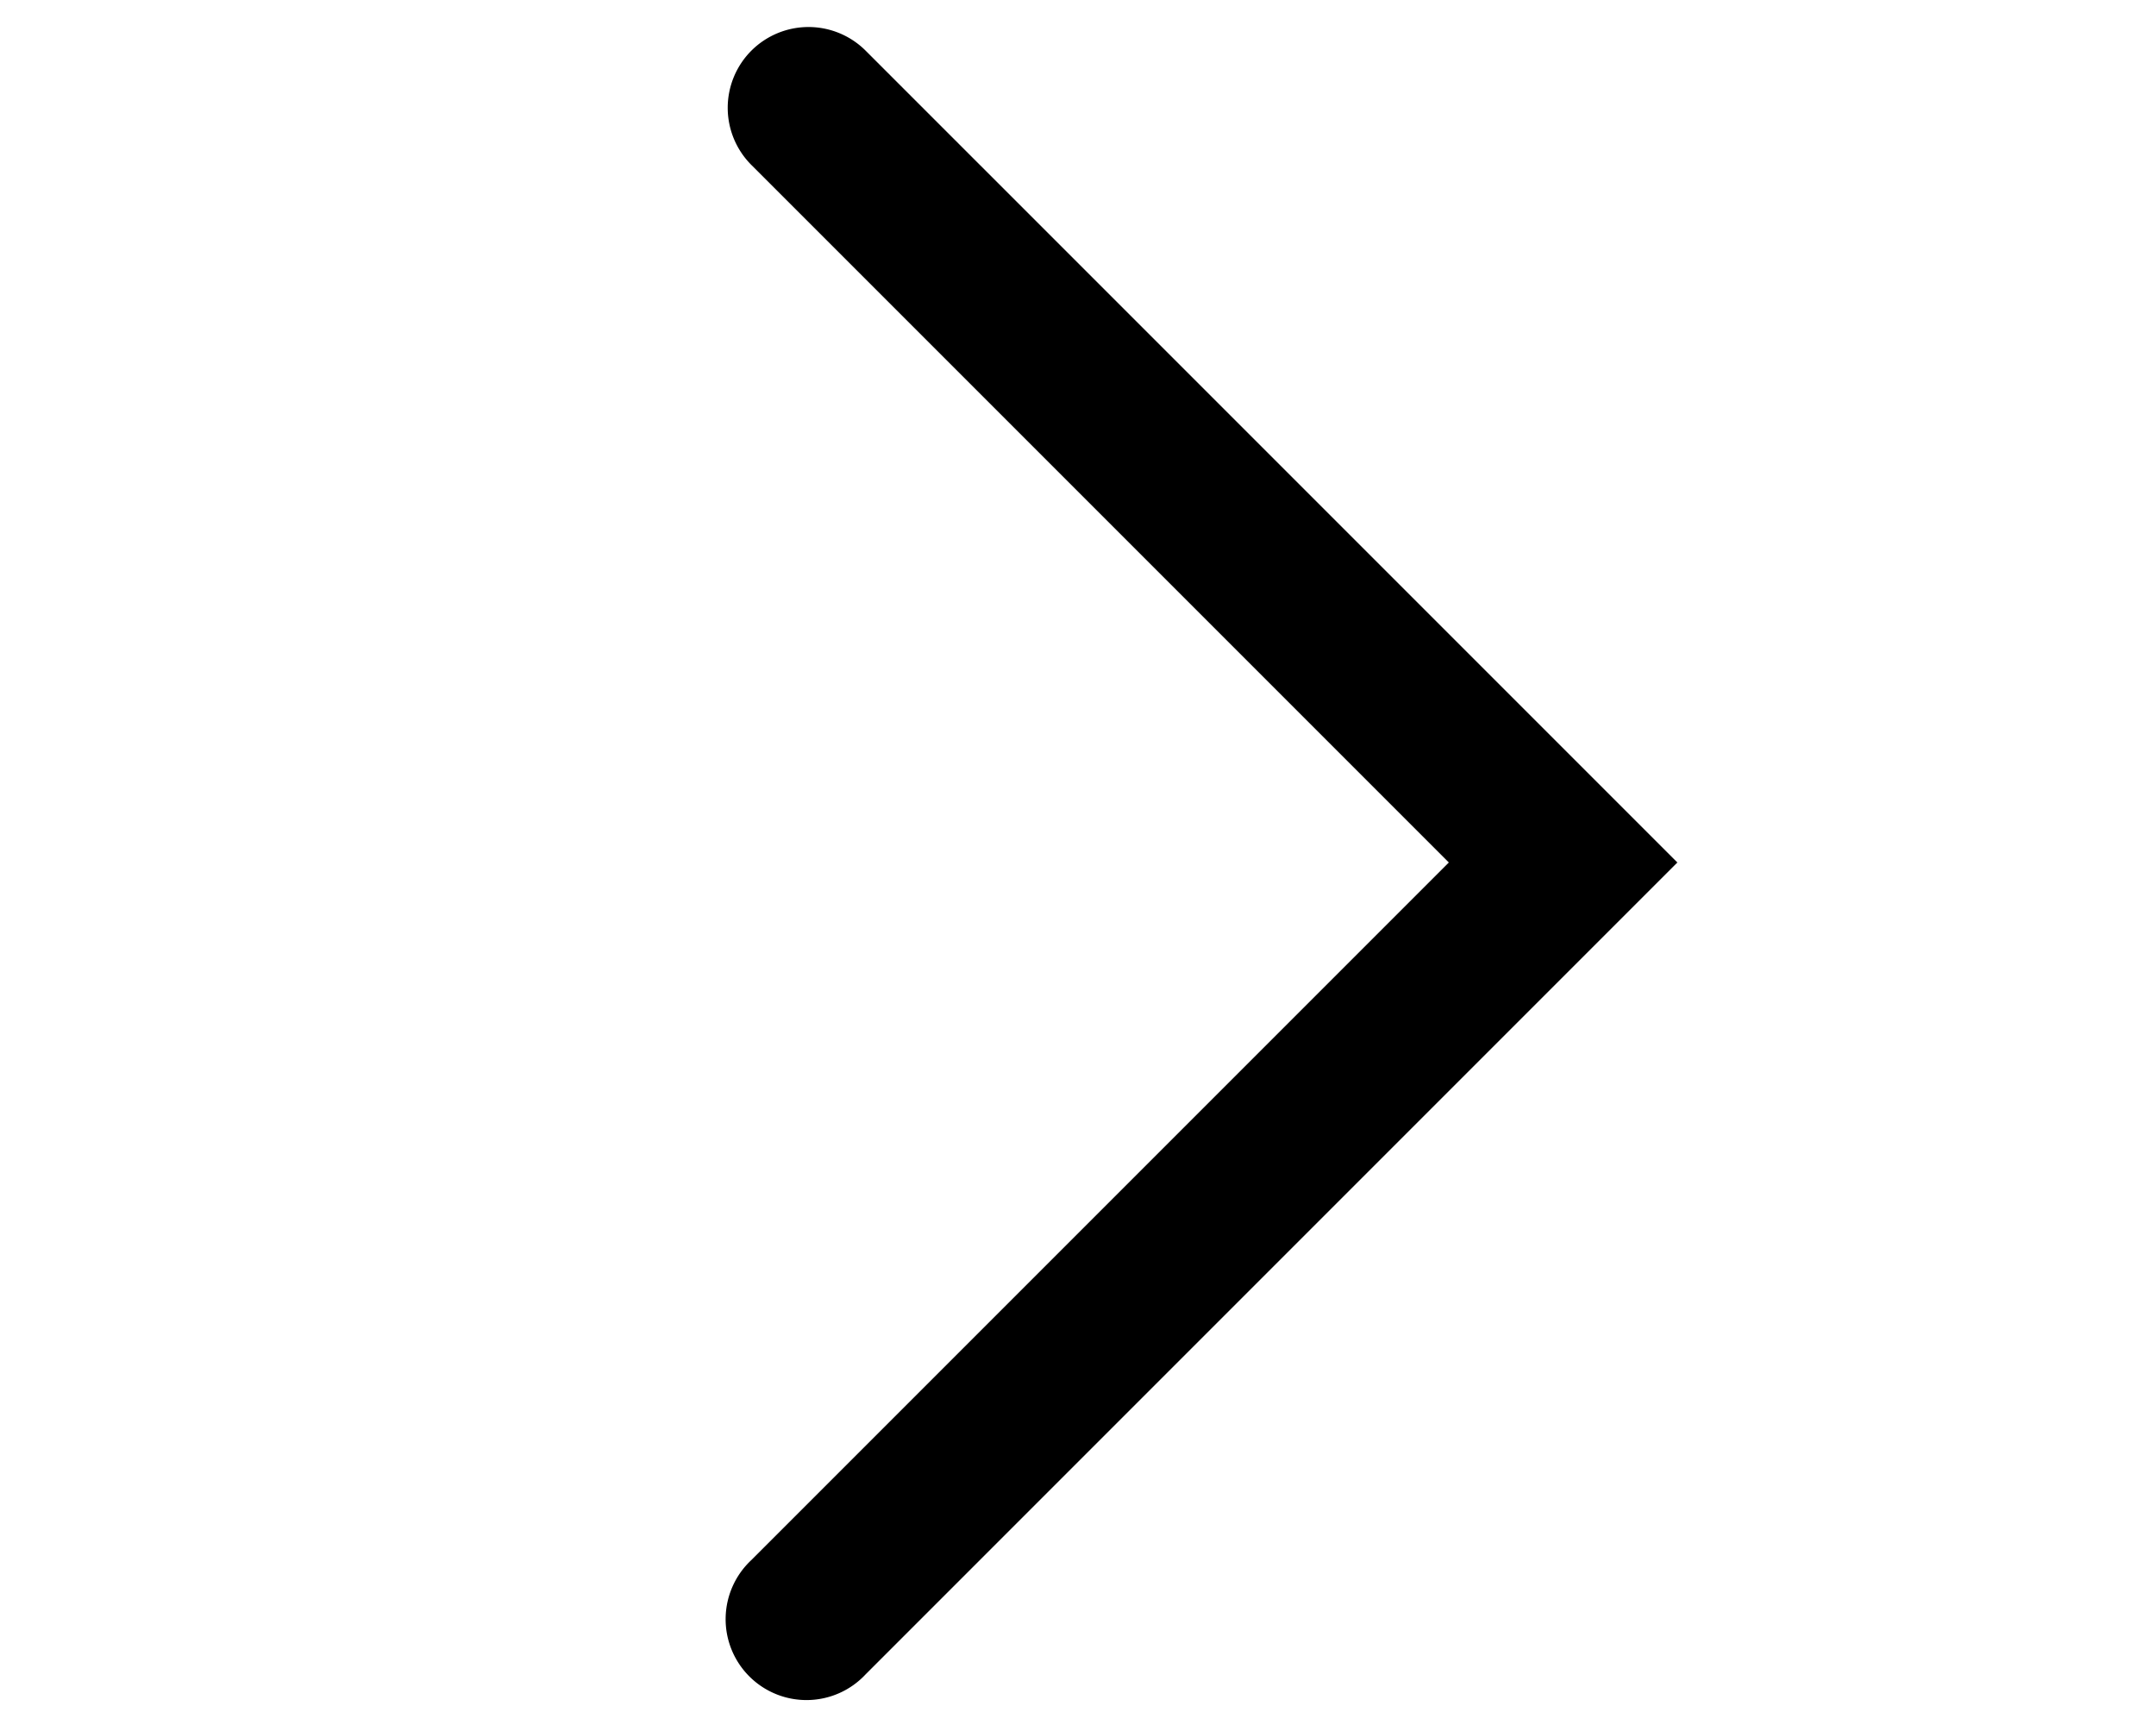 <svg  xmlns="http://www.w3.org/2000/svg" width="20px"  data-encore-id="icon" role="img" aria-hidden="true" class="Svg-sc-ytk21e-0 kgVuXA IYDlXmBmmUKHveMzIPCF" viewBox="0 0 16 16"><path d="M4.97.47a.75.75 0 0 0 0 1.06L11.44 8l-6.47 6.47a.75.75 0 1 0 1.06 1.06L13.56 8 6.03.47a.75.75 0 0 0-1.06 0z"></path></svg>